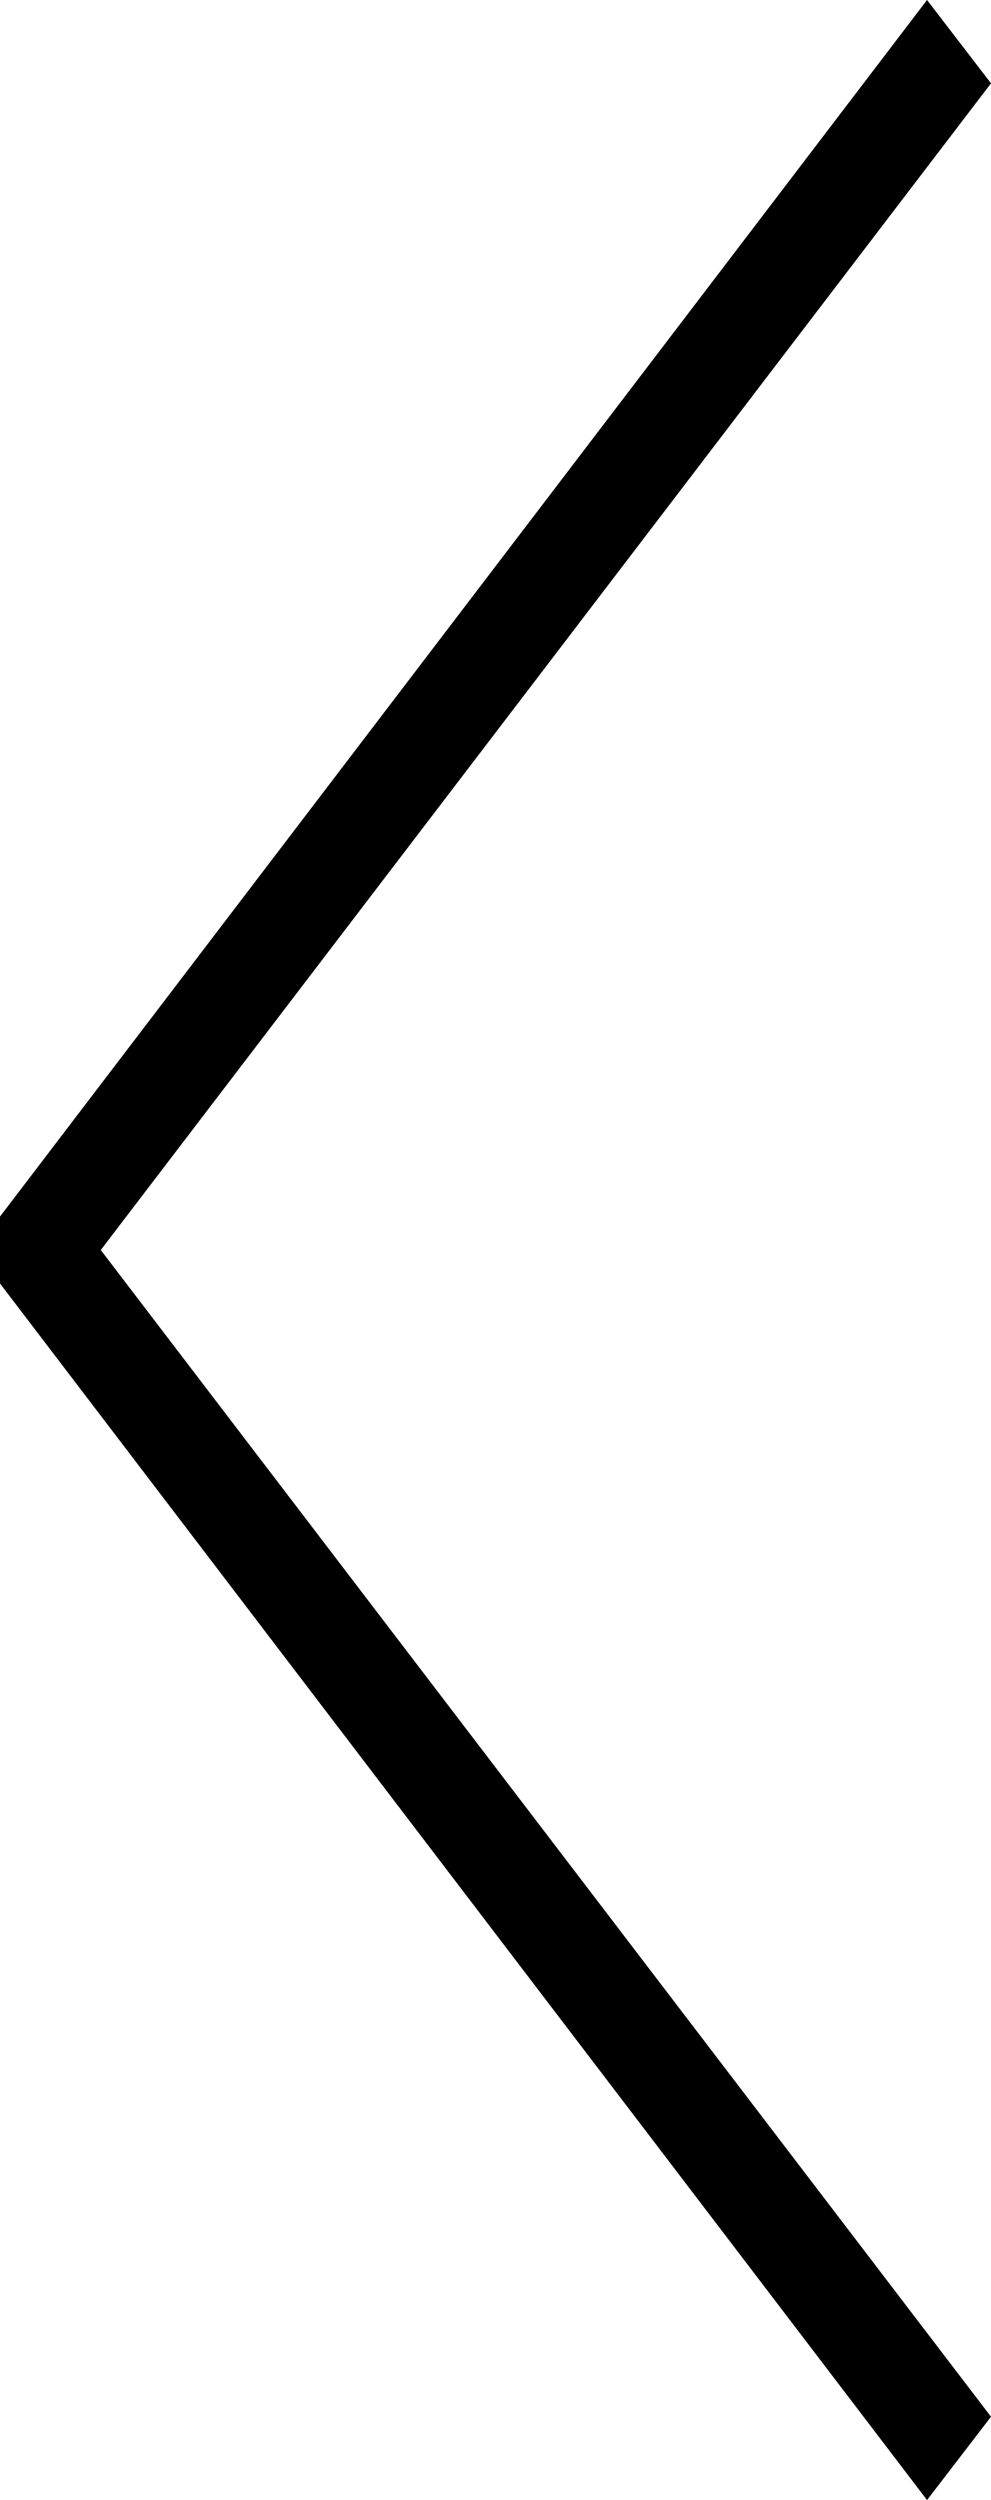 <svg xmlns="http://www.w3.org/2000/svg" xmlns:svg="http://www.w3.org/2000/svg" id="svg3013" width="68.289" height="172.201" version="1.1"><path id="dp_path001" d="m 0,88.405 63.881,83.796 4.408,-5.738 L 6.95,86.108 6.922,86.101 6.95,86.093 68.289,5.739 63.881,0 0,83.796 0,84.26 z" style="fill:#000;fill-rule:evenodd"/></svg>